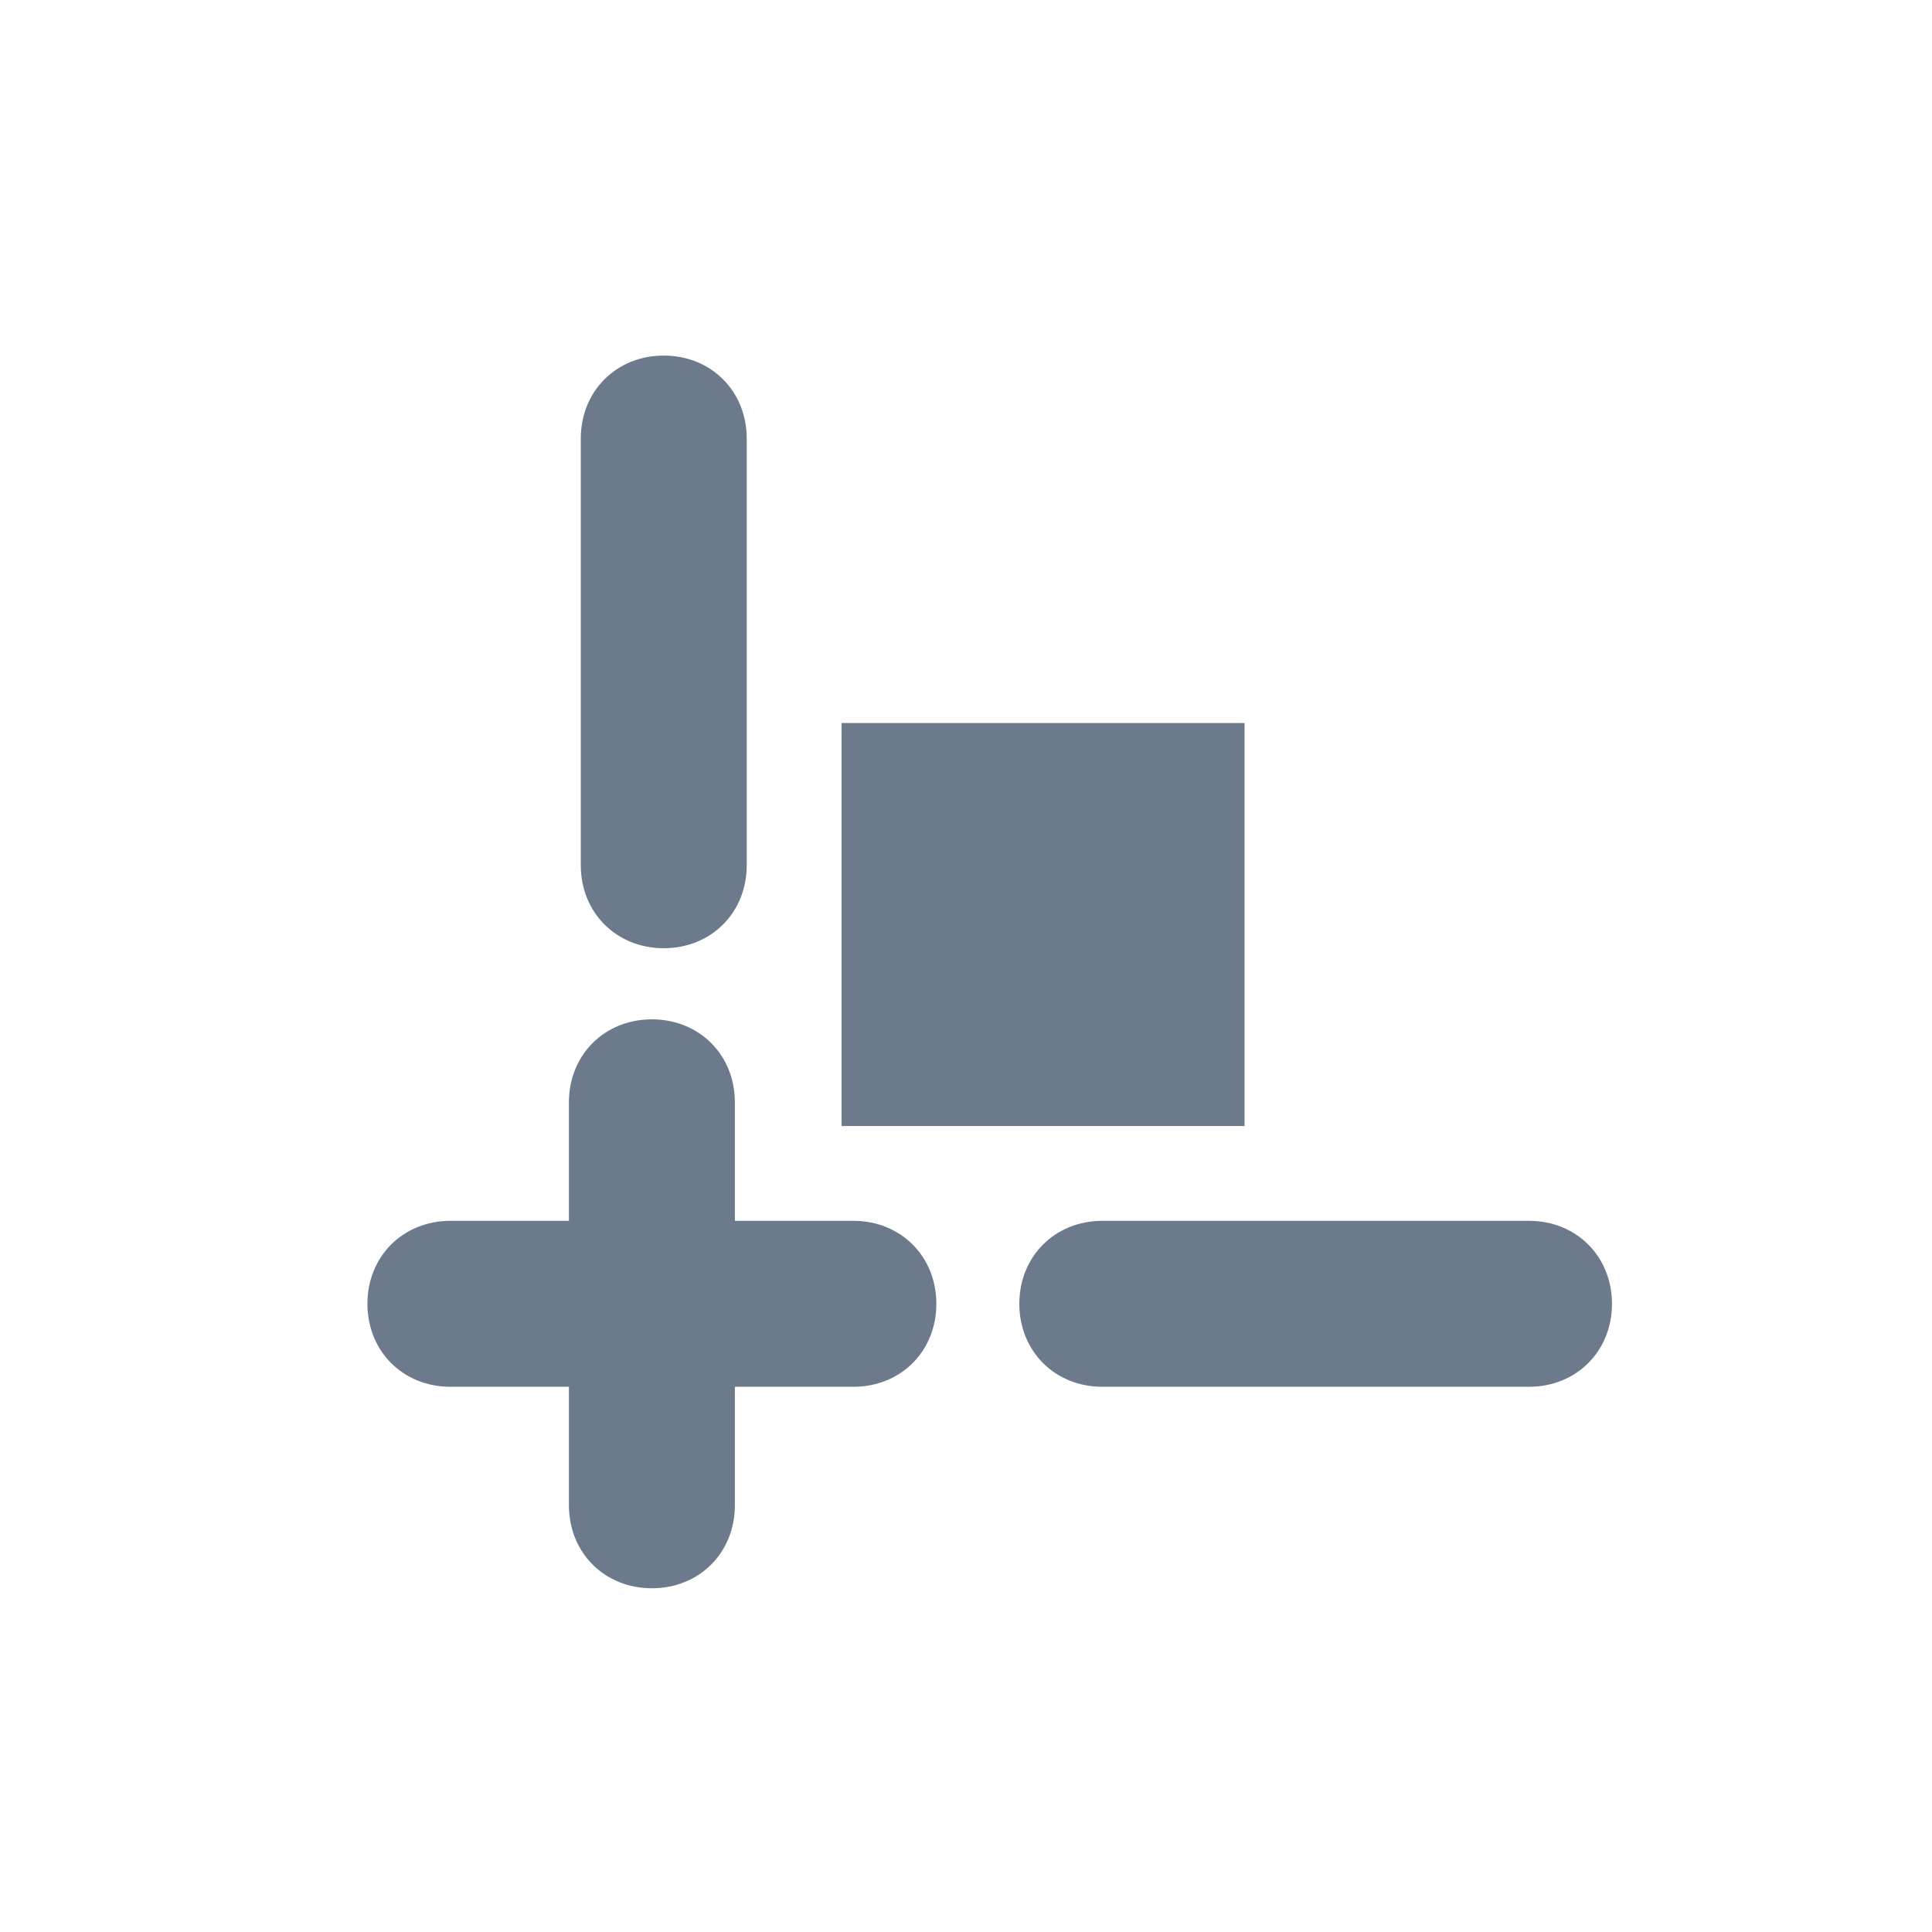 <?xml version="1.0" encoding="UTF-8"?>
<!DOCTYPE svg PUBLIC "-//W3C//DTD SVG 1.1//EN" "http://www.w3.org/Graphics/SVG/1.1/DTD/svg11.dtd">
<!-- Creator: CorelDRAW 2020 (64-Bit) -->
<svg xmlns="http://www.w3.org/2000/svg" xml:space="preserve" width="0.365in" height="0.365in" version="1.1" style="shape-rendering:geometricPrecision; text-rendering:geometricPrecision; image-rendering:optimizeQuality; fill-rule:evenodd; clip-rule:evenodd"
viewBox="0 0 1.63 1.63"
 xmlns:xlink="http://www.w3.org/1999/xlink"
 xmlns:xodm="http://www.corel.com/coreldraw/odm/2003">
 <defs>
  <style type="text/css">
   <![CDATA[
    .fil0 {fill:none}
    .fil1 {fill:#6C7A8C}
   ]]>
  </style>
 </defs>
 <g id="Layer_x0020_1">
  <rect class="fil0" width="1.63" height="1.63"/>
  <path class="fil1" d="M0.71 0.61l0.34 0 0 0.34 -0.34 0 0 -0.34zm-0.22 -0.24c0,-0.04 0.03,-0.07 0.07,-0.07 0.04,0 0.07,0.03 0.07,0.07l0 0.36c0,0.04 -0.03,0.07 -0.07,0.07 -0.04,0 -0.07,-0.03 -0.07,-0.07l0 -0.36zm0.8 0.66c0.04,0 0.07,0.03 0.07,0.07 0,0.04 -0.03,0.07 -0.07,0.07l-0.36 0c-0.04,0 -0.07,-0.03 -0.07,-0.07 0,-0.04 0.03,-0.07 0.07,-0.07l0.36 0zm-0.57 0c0.04,0 0.07,0.03 0.07,0.07 0,0.04 -0.03,0.07 -0.07,0.07l-0.1 0 0 0.1c0,0.04 -0.03,0.07 -0.07,0.07 -0.04,0 -0.07,-0.03 -0.07,-0.07l0 -0.1 -0.1 0c-0.04,0 -0.07,-0.03 -0.07,-0.07 0,-0.04 0.03,-0.07 0.07,-0.07l0.1 0 0 -0.1c0,-0.04 0.03,-0.07 0.07,-0.07 0.04,0 0.07,0.03 0.07,0.07l0 0.1 0.1 0z"/>
 </g>
</svg>
